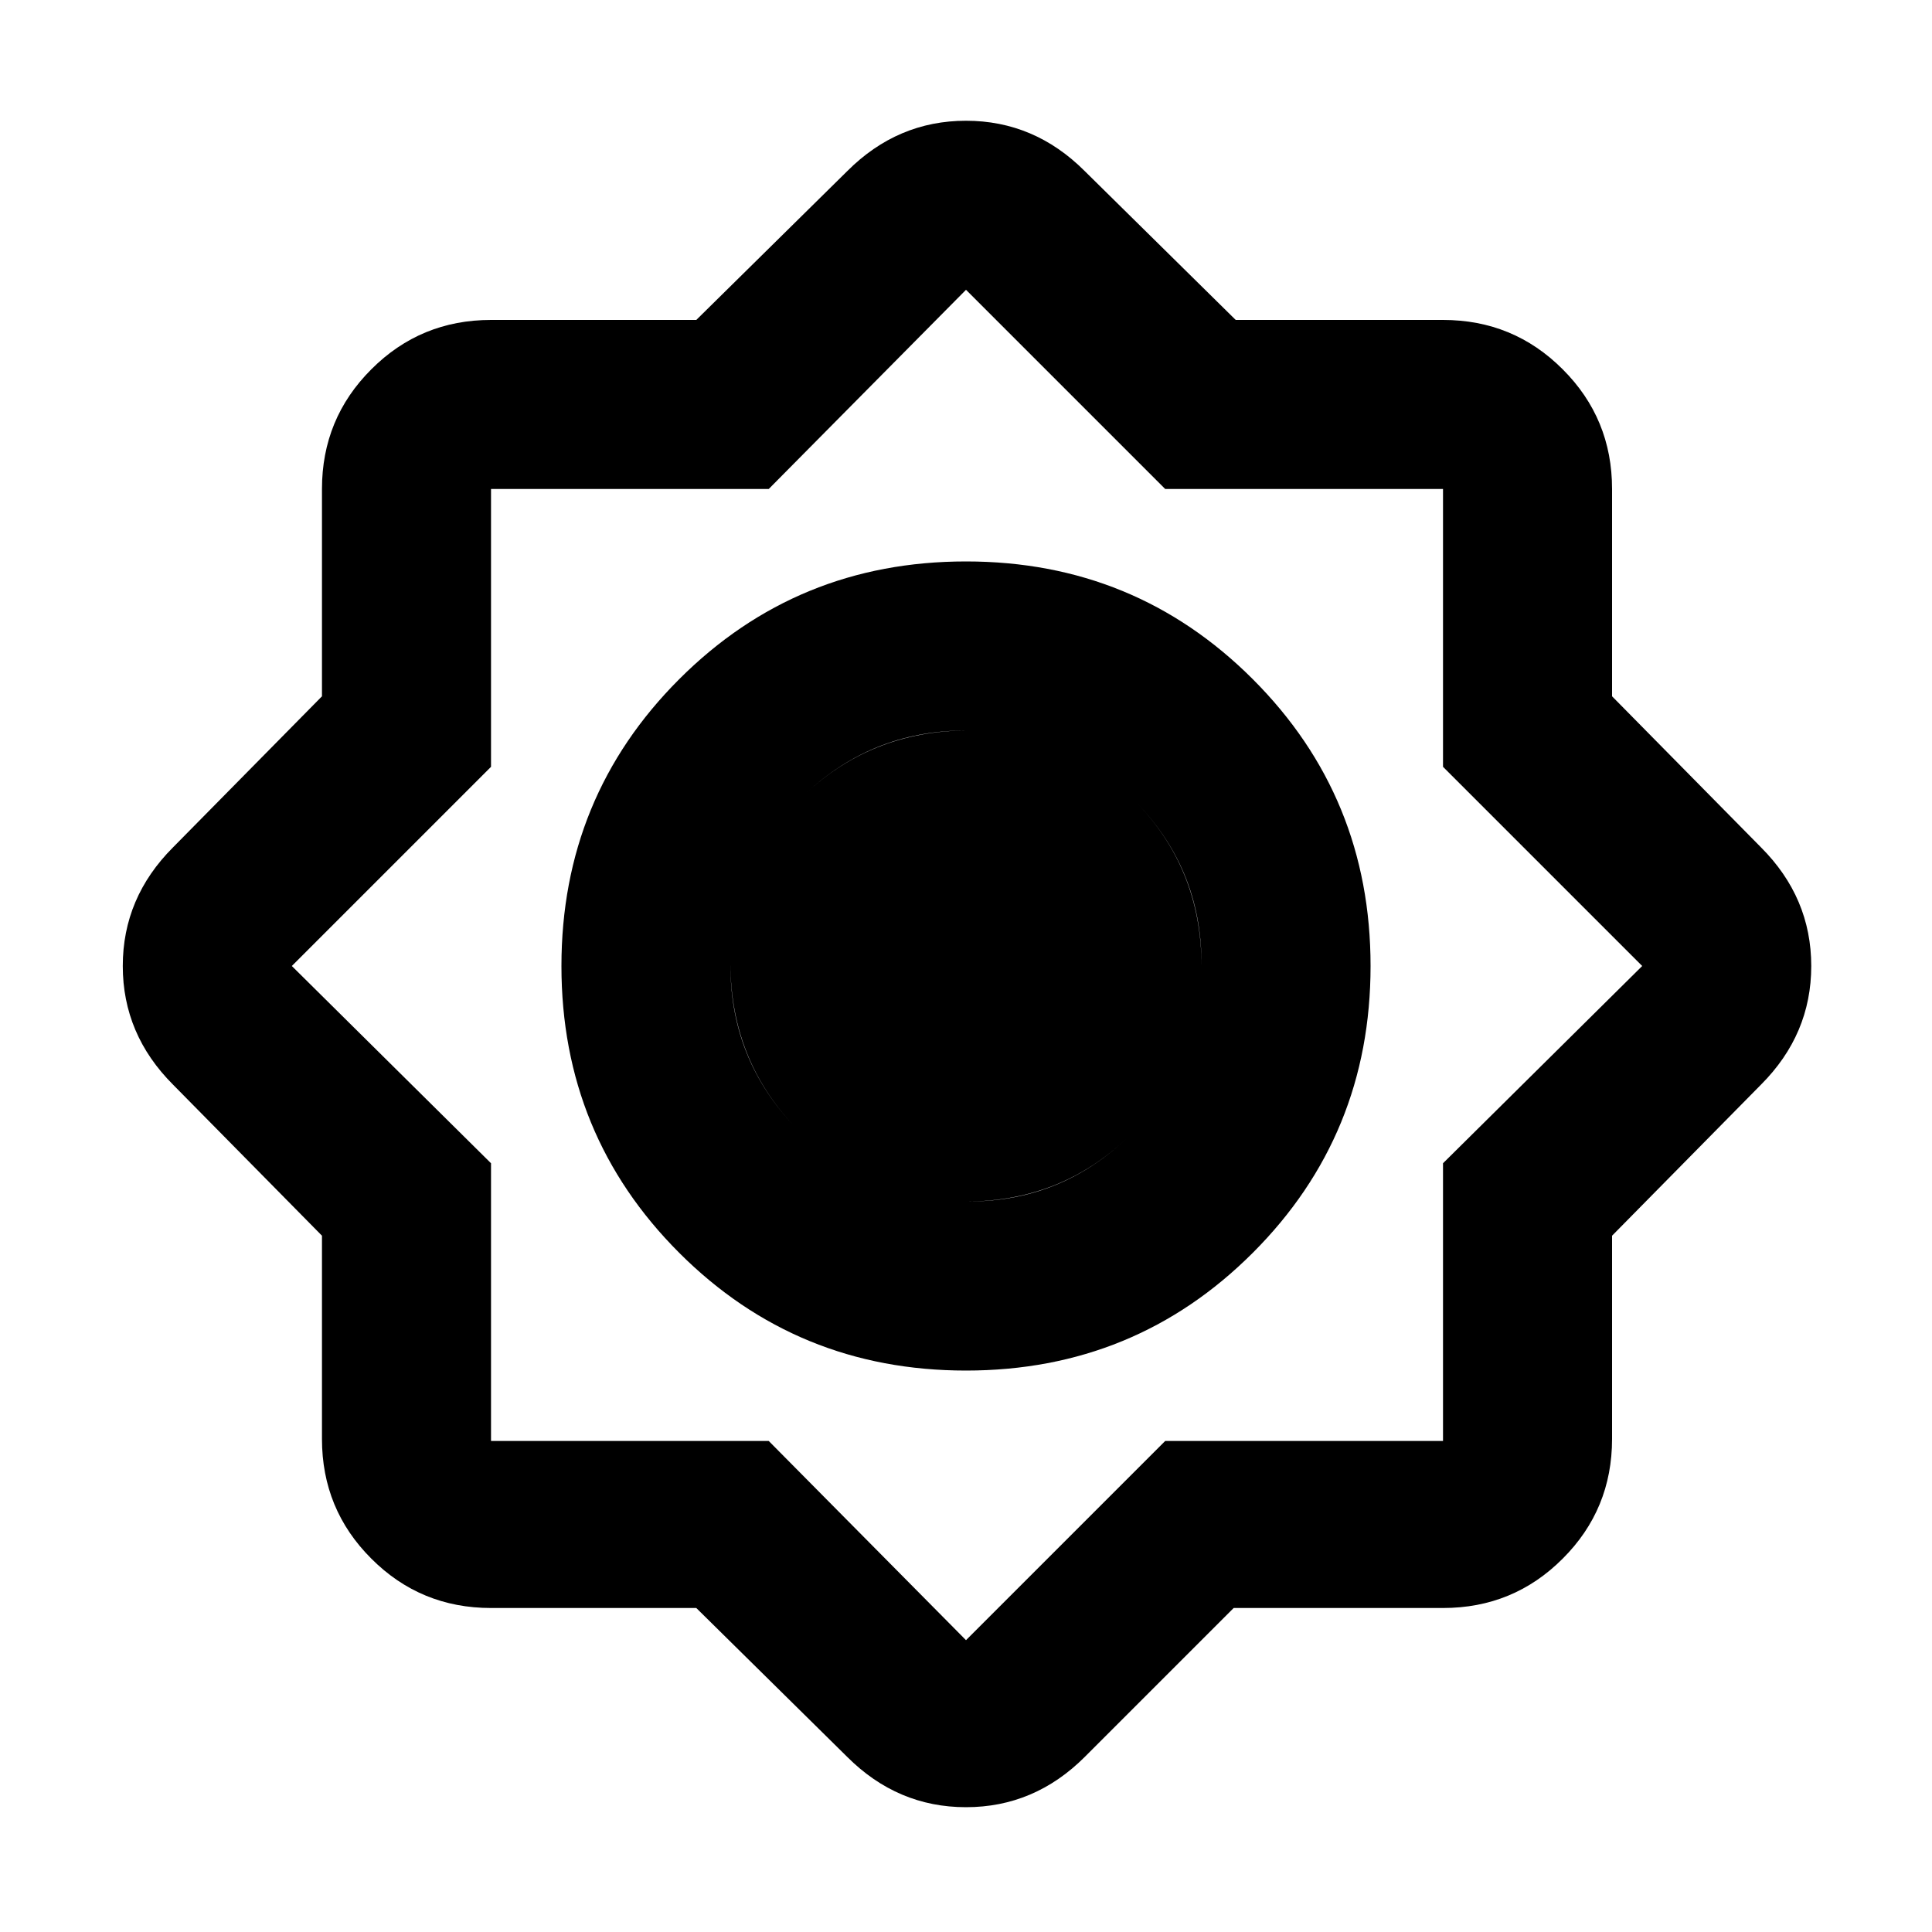 <svg xmlns="http://www.w3.org/2000/svg" height="20" width="20"><path d="M7.208 16.646H5.083Q4.354 16.646 3.844 16.135Q3.333 15.625 3.333 14.896V12.792L1.792 11.229Q1.271 10.708 1.271 10Q1.271 9.292 1.792 8.771L3.333 7.208V5.062Q3.333 4.333 3.844 3.823Q4.354 3.312 5.083 3.312H7.208L8.771 1.771Q9.292 1.25 10 1.25Q10.708 1.25 11.229 1.771L12.792 3.312H14.938Q15.667 3.312 16.177 3.823Q16.688 4.333 16.688 5.062V7.208L18.229 8.771Q18.75 9.292 18.75 10Q18.75 10.708 18.229 11.229L16.688 12.792V14.896Q16.688 15.625 16.177 16.135Q15.667 16.646 14.938 16.646H12.771L11.229 18.188Q10.708 18.708 10 18.708Q9.292 18.708 8.771 18.188ZM10 14.188Q8.25 14.188 7.031 12.969Q5.812 11.75 5.812 10Q5.812 8.25 7.031 7.031Q8.25 5.812 10 5.812Q11.75 5.812 12.969 7.031Q14.188 8.25 14.188 10Q14.188 11.75 12.969 12.969Q11.75 14.188 10 14.188ZM10.021 12.438Q11.021 12.438 11.729 11.719Q12.438 11 12.438 9.979Q12.438 8.979 11.729 8.271Q11.021 7.562 10 7.562Q9 7.562 8.281 8.271Q7.562 8.979 7.562 10Q7.562 11 8.281 11.719Q9 12.438 10.021 12.438ZM10 16.979 12.062 14.917H14.938V12.042L17 10L14.938 7.938V5.062H12.062L10 3L7.958 5.062H5.083V7.938L3.021 10L5.083 12.042V14.917H7.958ZM10 12.438Q9 12.438 8.281 11.719Q7.562 11 7.562 9.979Q7.562 8.979 8.281 8.271Q9 7.562 10.021 7.562Q11.021 7.562 11.729 8.271Q12.438 8.979 12.438 10Q12.438 11 11.729 11.719Q11.021 12.438 10 12.438Z"/></svg>